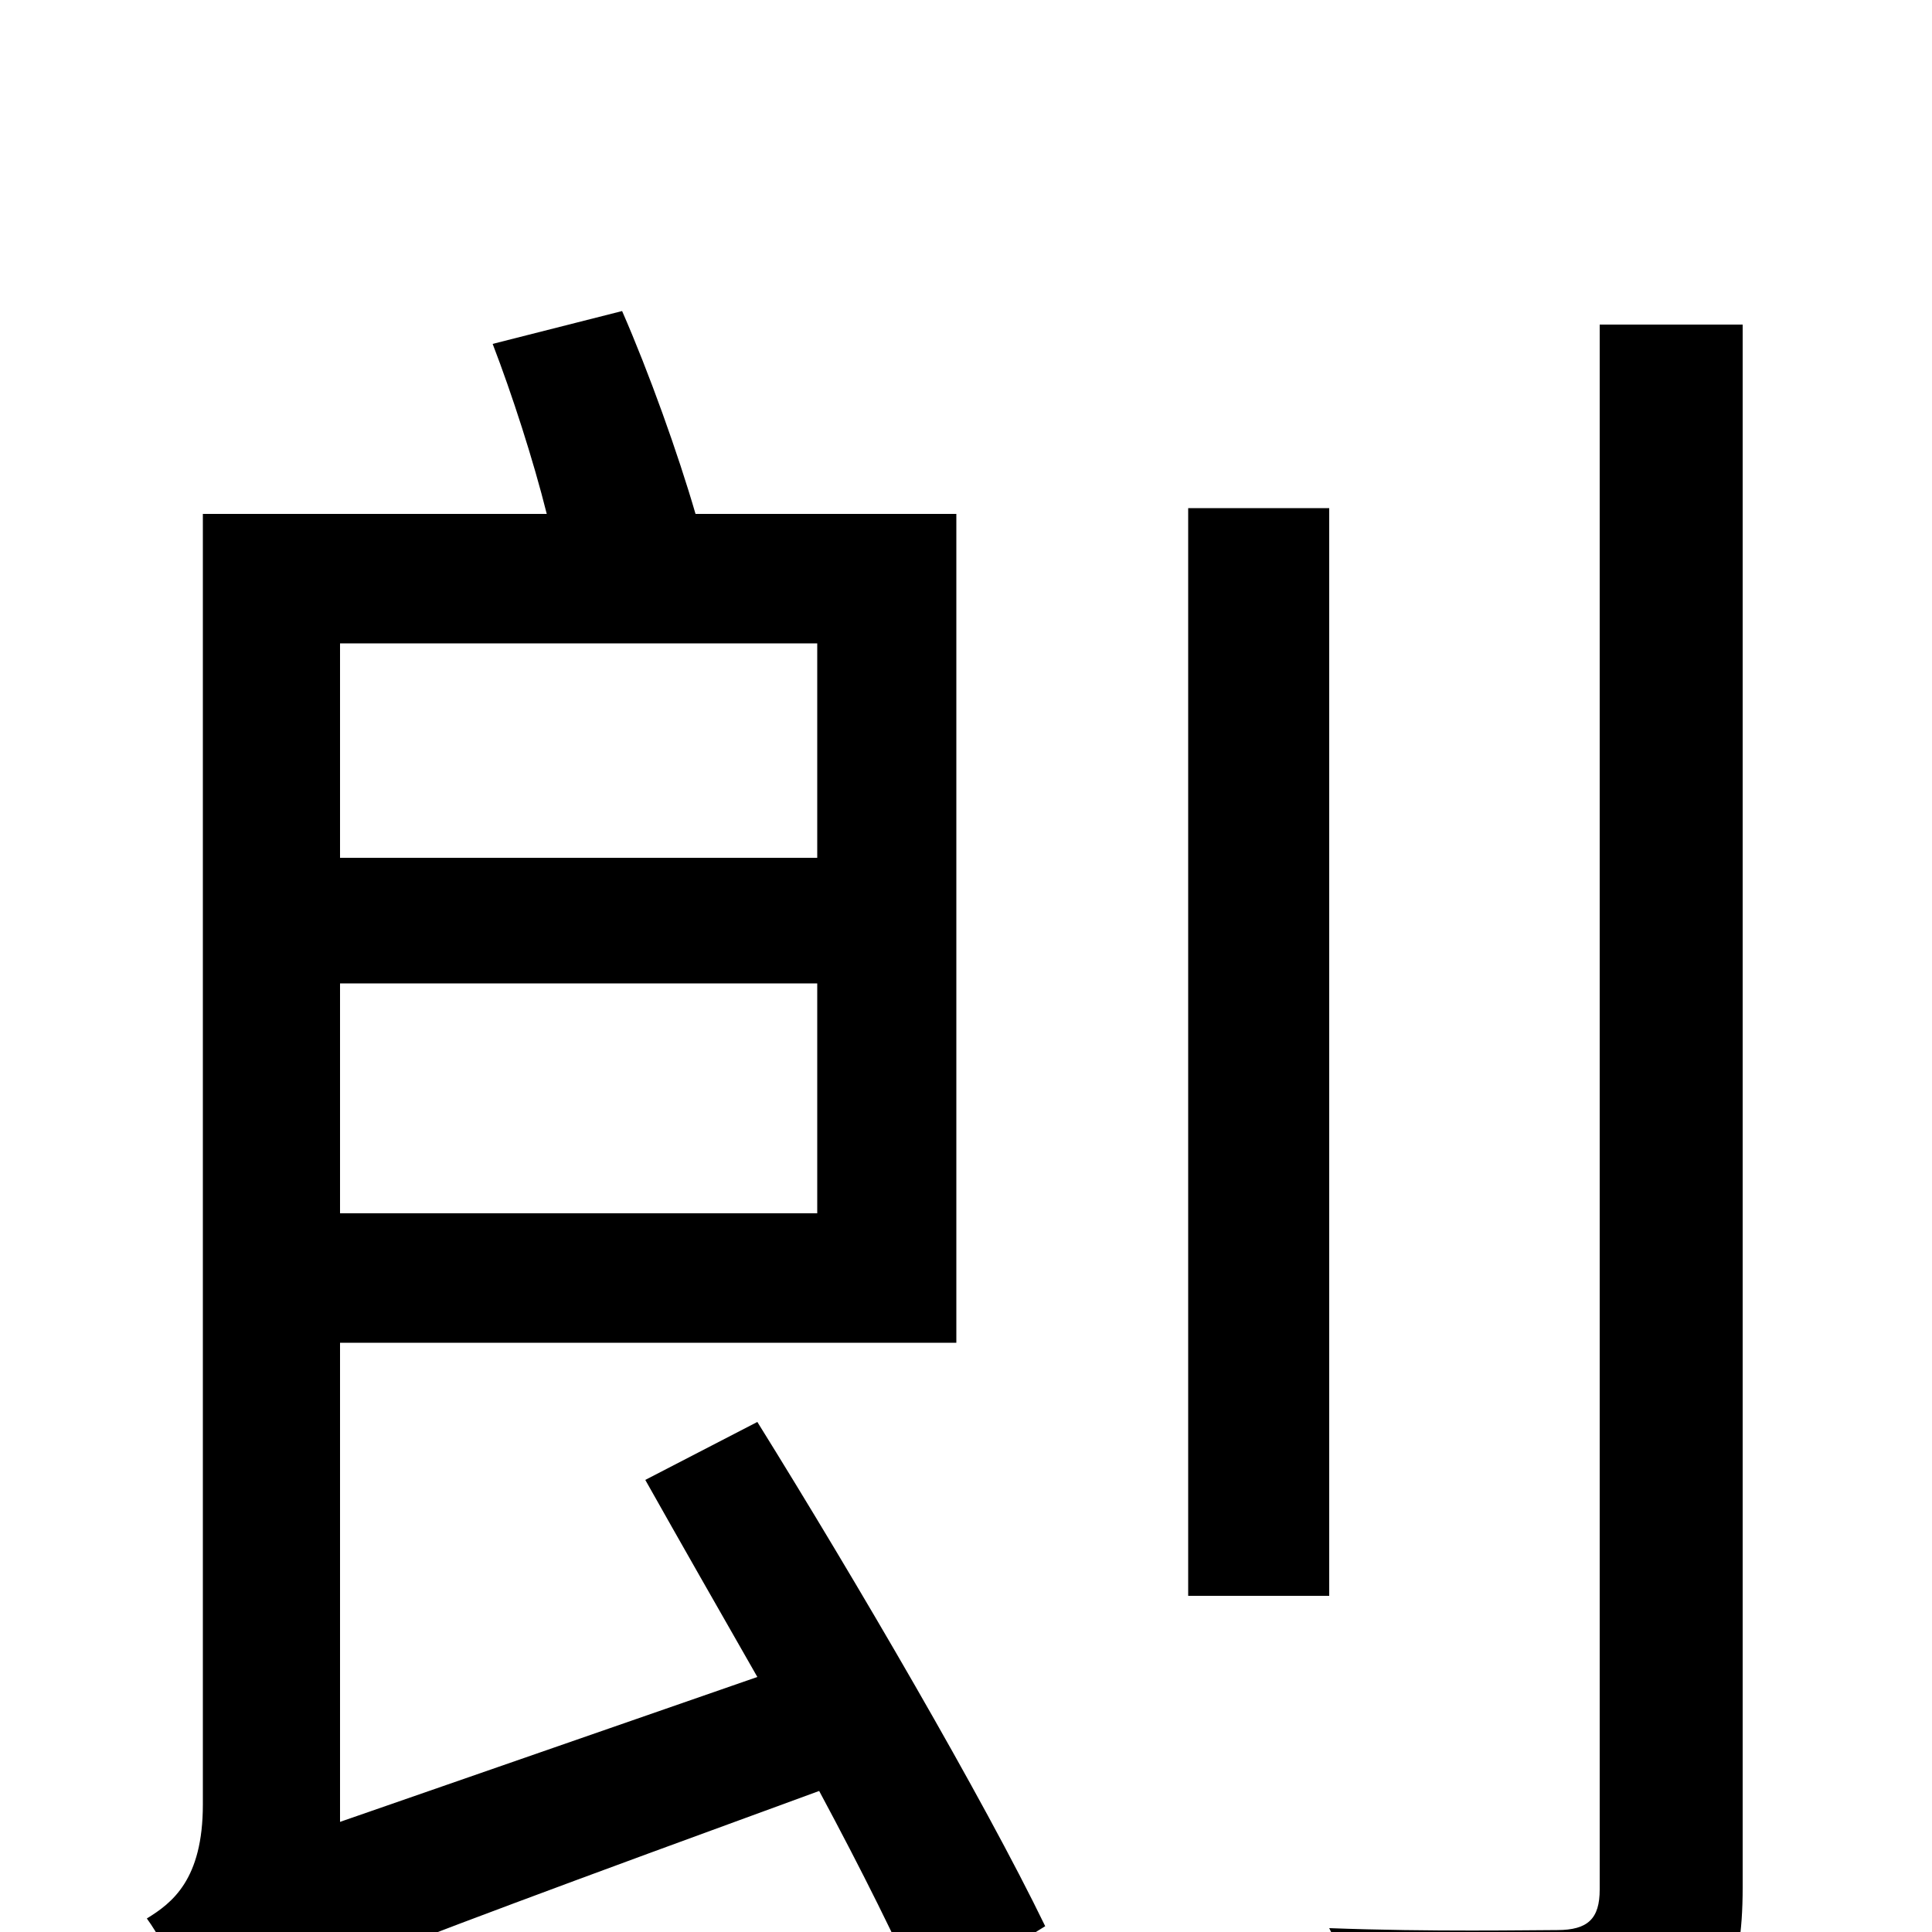 <svg xmlns="http://www.w3.org/2000/svg" viewBox="0 -1000 1000 1000">
	<path fill="#000000" d="M423 -667V-556H176V-667ZM176 -372V-491H423V-372ZM334 -234C352 -202 372 -167 392 -132L176 -57V-305H495V-734H360C351 -765 336 -807 322 -839L255 -822C265 -796 276 -762 283 -734H105V-66C105 -27 89 -15 76 -7C87 8 100 38 105 56C128 37 161 23 424 -73C446 -32 465 6 478 36L541 -3C509 -69 443 -182 392 -264ZM688 -737H615V-174H688ZM828 -832V-22C828 -7 822 -1 806 -1C792 -1 741 0 688 -2C699 20 710 51 713 72C788 72 834 70 862 57C891 45 902 24 902 -23V-832Z"/>
</svg>